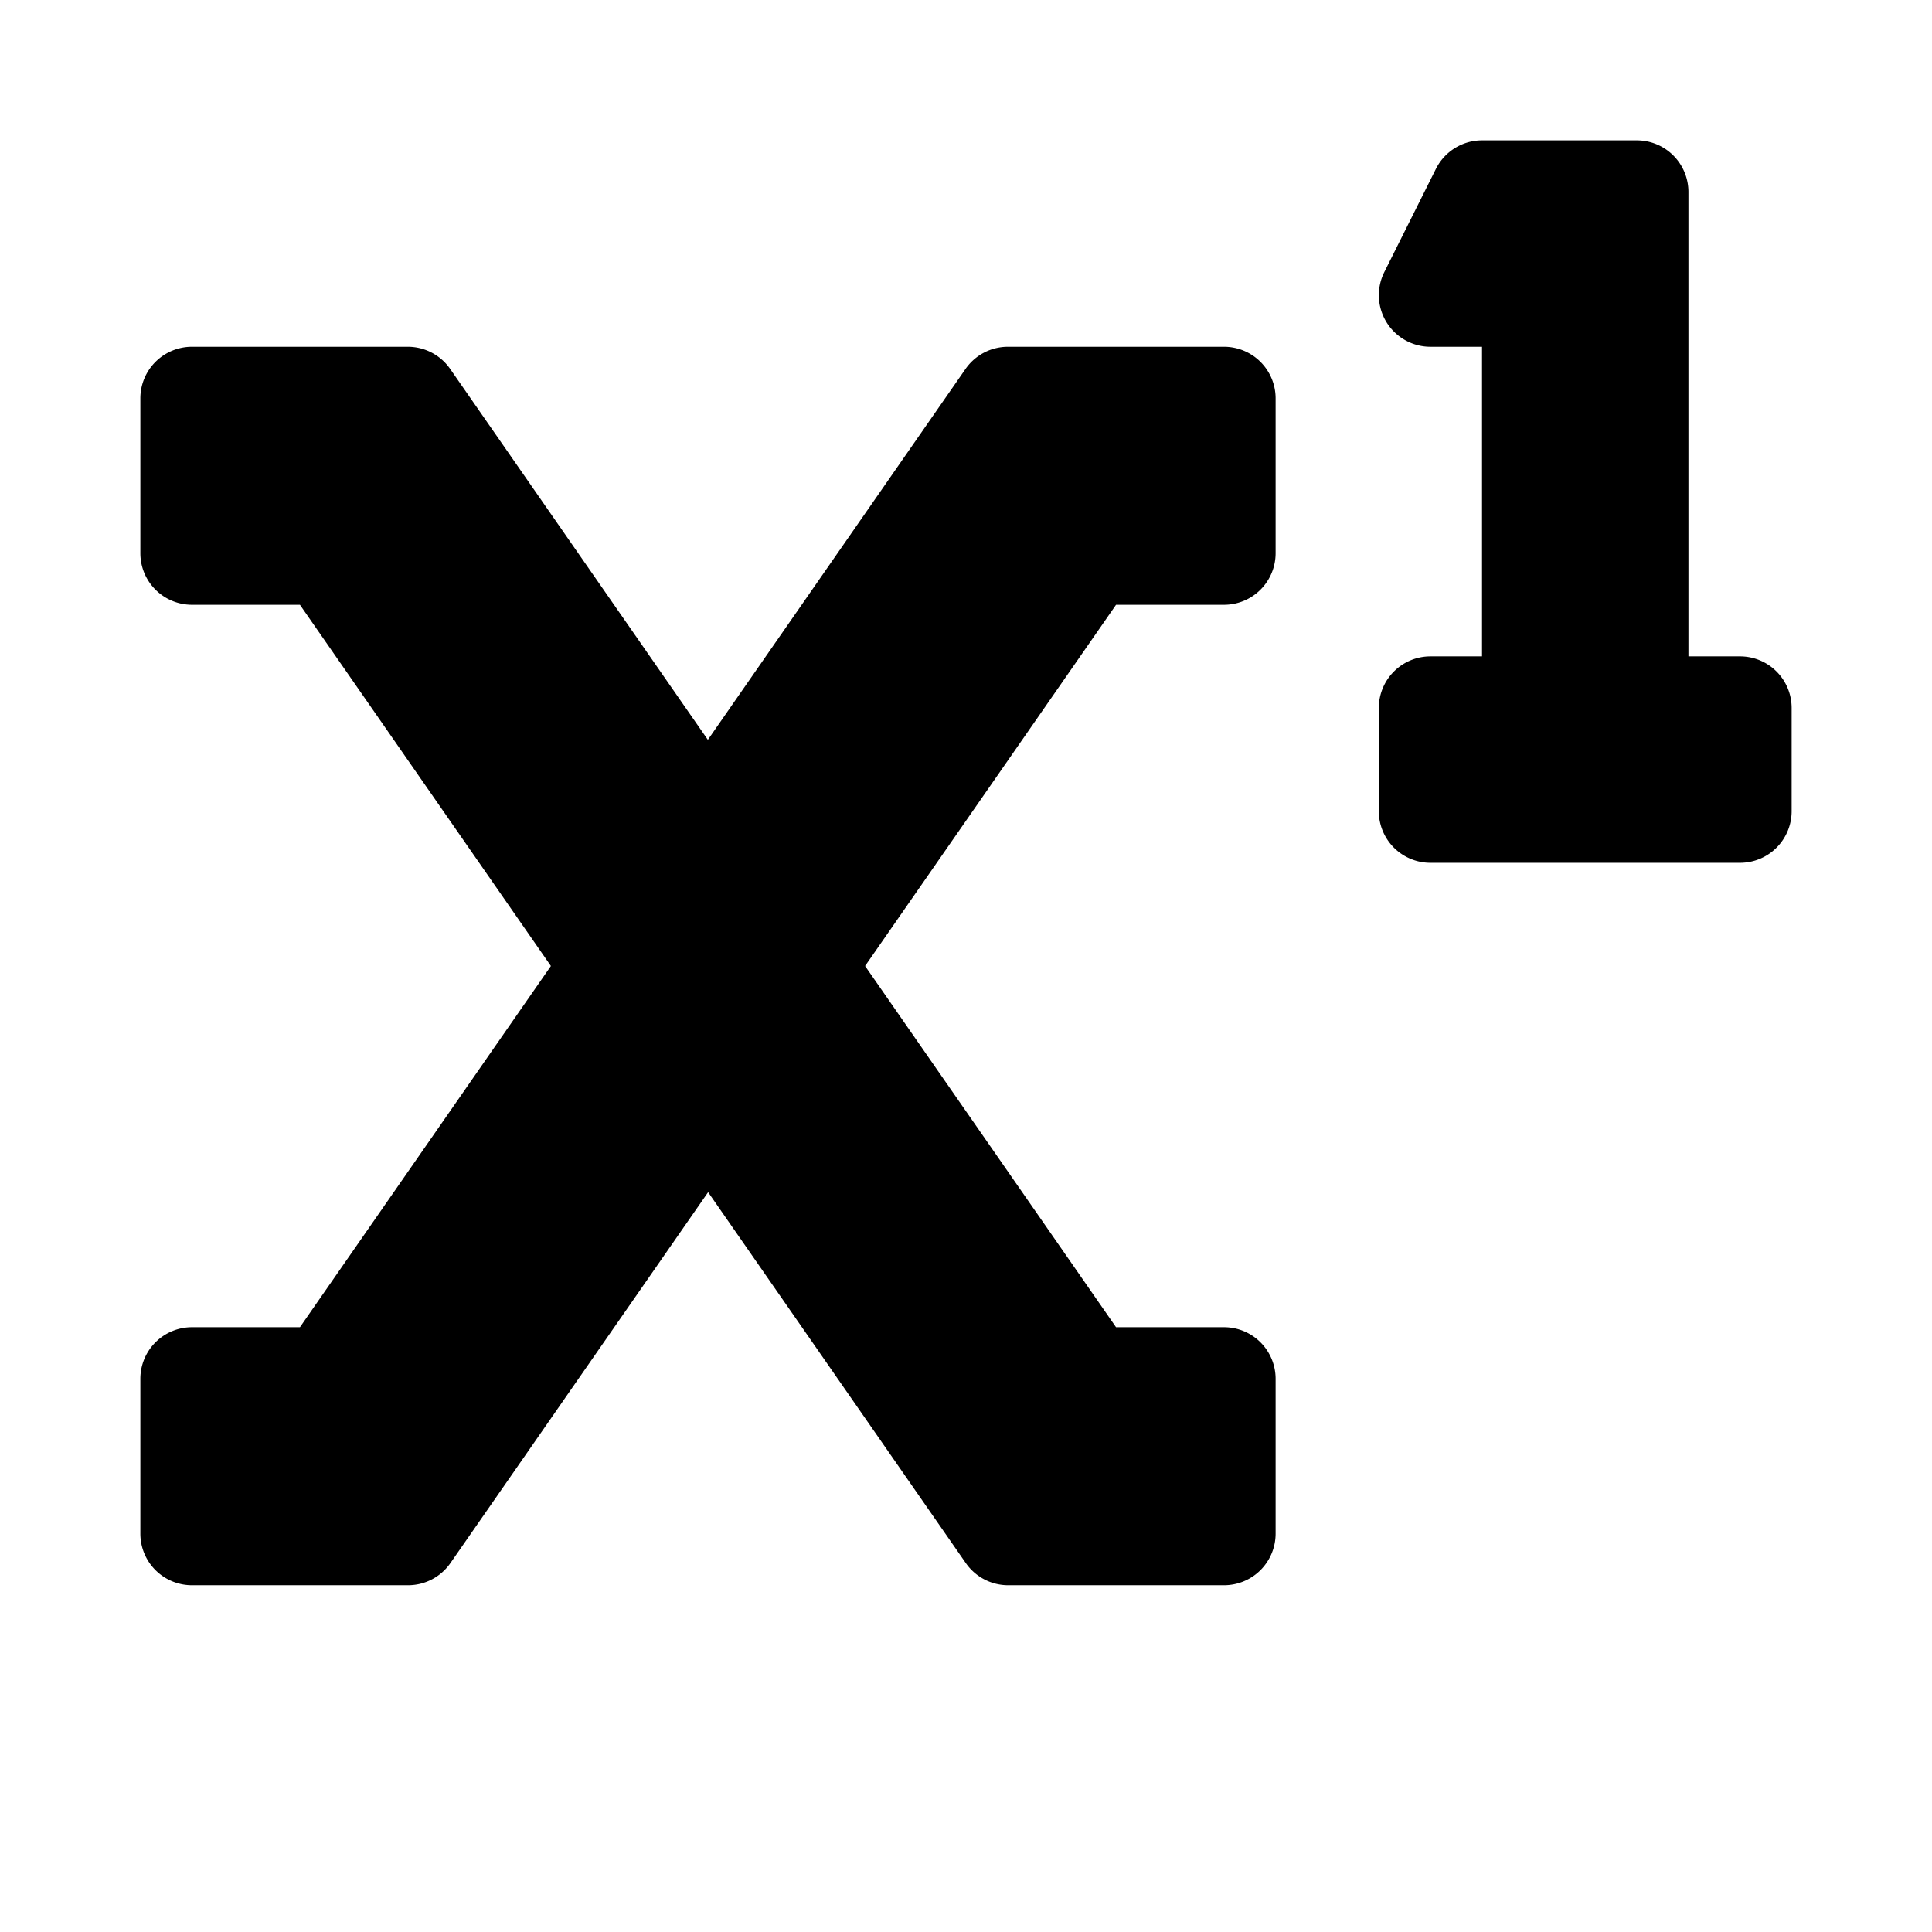 <svg xmlns="http://www.w3.org/2000/svg" width="100%" height="100%" viewBox="0 0 599.04 599.04"><path d="M539.52 203.52h-16V59.52a16 16 0 0 0-16-16h-48a16 16 0 0 0-14.29 8.83l-16 32A16 16 0 0 0 443.52 107.52h16v96h-16a16 16 0 0 0-16 16v32a16 16 0 0 0 16 16h96a16 16 0 0 0 16-16v-32a16 16 0 0 0-16-16zM379.52 107.52h-67a16 16 0 0 0-13.14 6.87l-79.9 115-79.9-115A16 16 0 0 0 126.52 107.52H59.52A16 16 0 0 0 43.52 123.52v48a16 16 0 0 0 16 16h33.48l77.81 112-77.81 112H59.52a16 16 0 0 0-16 16v48a16 16 0 0 0 16 16h67a16 16 0 0 0 13.14-6.87l79.9-115 79.9 115A16 16 0 0 0 312.52 491.52h67a16 16 0 0 0 16-16v-48a16 16 0 0 0-16-16h-33.48l-77.81-112 77.81-112H379.52a16 16 0 0 0 16-16V123.52a16 16 0 0 0-16-16z" /></svg>